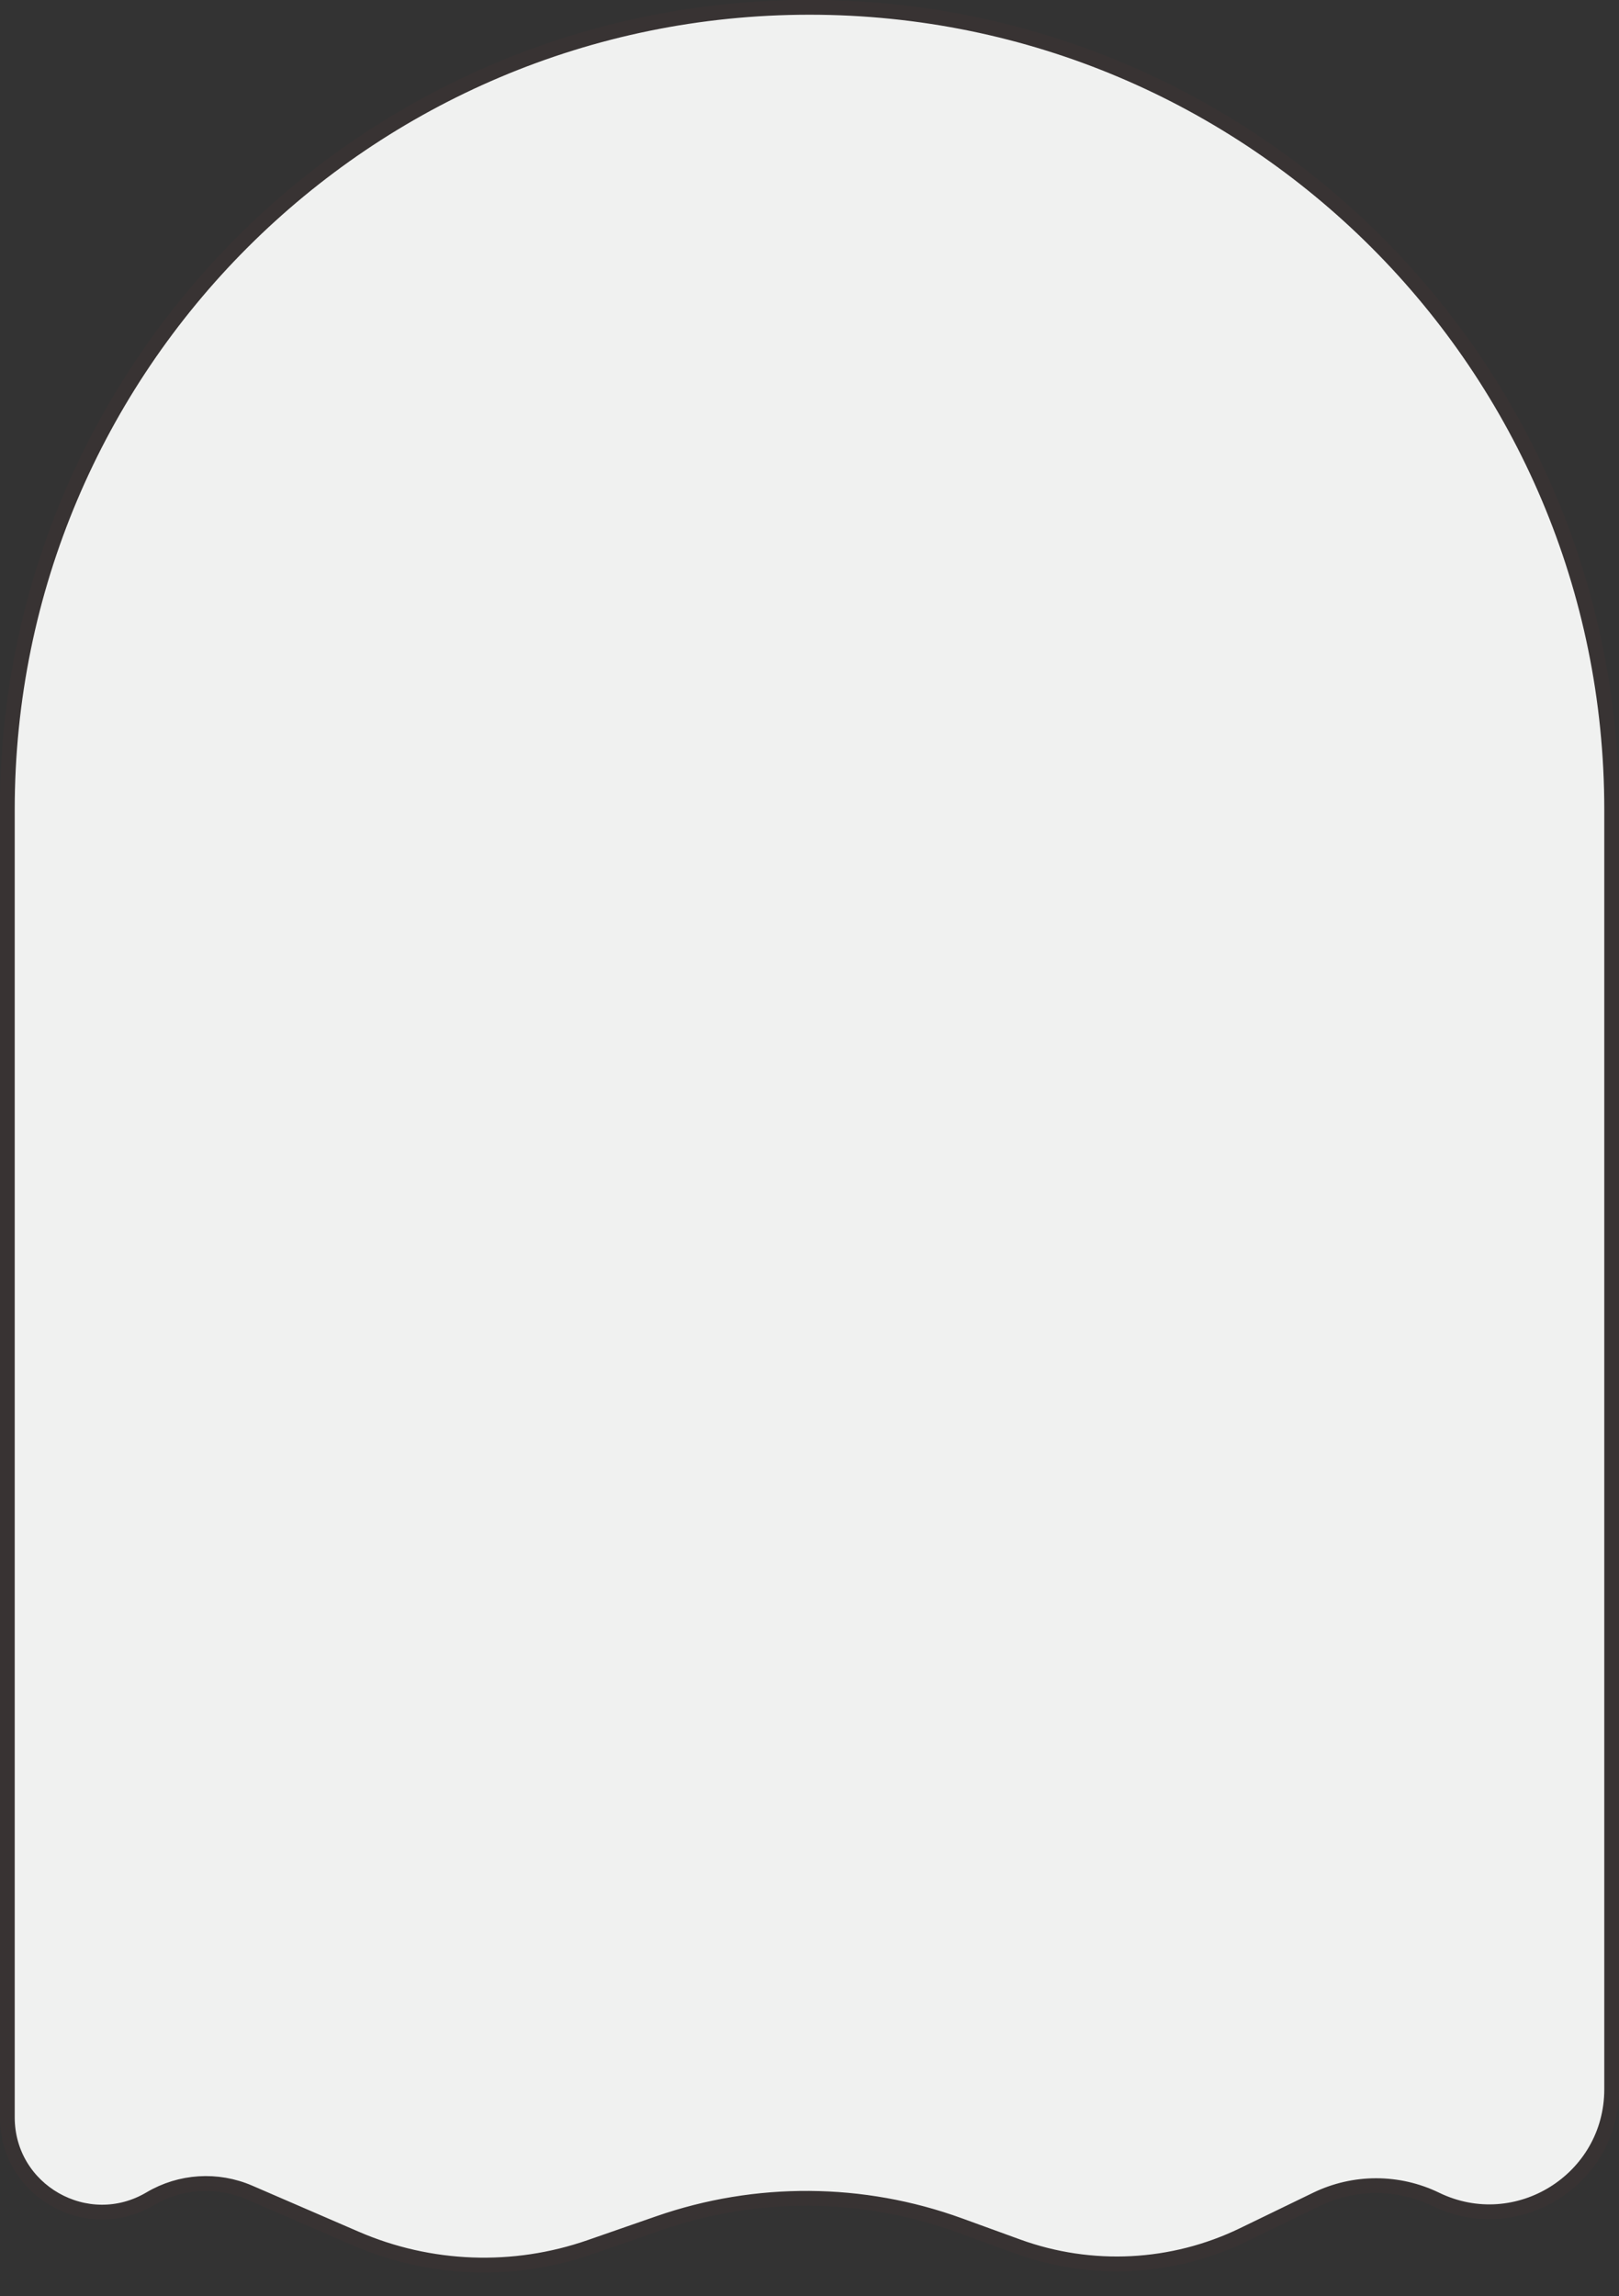 <svg width="110" height="156" viewBox="0 0 110 156" fill="none" xmlns="http://www.w3.org/2000/svg">
<rect x="0" y="0" width="110" height="156" fill="#333333" stroke="none"/>
<path d="M0.5 55C0.5 24.901 24.901 0.5 55 0.5C85.1 0.5 109.5 24.901 109.5 55V141.935C109.5 148.07 103.082 152.09 97.562 149.414C94.997 148.17 92.003 148.17 89.438 149.414L84.469 151.823C79.677 154.147 74.147 154.431 69.142 152.611L65.2 151.177C58.605 148.779 51.385 148.728 44.757 151.034L40.08 152.66C34.896 154.463 29.224 154.255 24.187 152.077L16.941 148.943C14.757 147.999 12.253 148.158 10.206 149.371C5.92 151.91 0.5 148.822 0.5 143.841V55Z" fill="#ADB7AE"/>
<path d="M0.5 55C0.5 24.901 24.901 0.5 55 0.5C85.1 0.5 109.5 24.901 109.5 55V141.935C109.5 148.07 103.082 152.09 97.562 149.414C94.997 148.17 92.003 148.17 89.438 149.414L84.469 151.823C79.677 154.147 74.147 154.431 69.142 152.611L65.2 151.177C58.605 148.779 51.385 148.728 44.757 151.034L40.08 152.66C34.896 154.463 29.224 154.255 24.187 152.077L16.941 148.943C14.757 147.999 12.253 148.158 10.206 149.371C5.92 151.91 0.5 148.822 0.5 143.841V55Z" fill="white" fill-opacity="0.81"/>
<path d="M0.5 55C0.5 24.901 24.901 0.5 55 0.5C85.1 0.5 109.5 24.901 109.5 55V141.935C109.5 148.07 103.082 152.09 97.562 149.414C94.997 148.17 92.003 148.17 89.438 149.414L84.469 151.823C79.677 154.147 74.147 154.431 69.142 152.611L65.2 151.177C58.605 148.779 51.385 148.728 44.757 151.034L40.08 152.66C34.896 154.463 29.224 154.255 24.187 152.077L16.941 148.943C14.757 147.999 12.253 148.158 10.206 149.371C5.92 151.91 0.5 148.822 0.5 143.841V55Z" stroke="#383333"/>
<ellipse cx="42.5" cy="41" rx="3.5" ry="5" fill="#FF0000"/>
<ellipse cx="68.5" cy="41" rx="3.5" ry="5" fill="#FF0000"/>
<path d="M48.5 53H63" stroke="#FF0000"/>
<ellipse cx="42.5" cy="41" rx="3.5" ry="5" fill="#00FF47"/>
<ellipse cx="68.5" cy="41" rx="3.5" ry="5" fill="#00FF47"/>
<path d="M62.5 56.5L62.092 56.31C57.612 54.219 52.422 54.289 48 56.5V56.5" stroke="#00FF47"/>
<path d="M42.5 46.5C44.433 46.5 46 44.261 46 41.5C46 40.977 45.944 40.474 45.84 40L40.001 38C39.382 38.902 39 40.137 39 41.5C39 44.261 40.567 46.5 42.5 46.5Z" fill="#FF0099"/>
<path d="M68.5 46.5C66.567 46.5 65 44.261 65 41.5C65 40.977 65.056 40.474 65.16 40L70.999 38C71.618 38.902 72 40.137 72 41.5C72 44.261 70.433 46.5 68.5 46.5Z" fill="#FF0099"/>
<path d="M63.5 58.5L63.092 58.31C58.612 56.219 53.422 56.289 49 58.5V58.5" stroke="#FF0099"/>
<path d="M48 53H62.5" stroke="#FF8A00"/>
<path d="M42.5 46.5C44.433 46.5 46 44.261 46 41.5C46 40.374 45.74 39.336 45.3 38.5L40.001 38C39.382 38.902 39 40.137 39 41.5C39 44.261 40.567 46.5 42.5 46.5Z" fill="#FF8A00"/>
<path d="M68.5 46.5C66.567 46.5 65 44.261 65 41.5C65 40.374 65.26 39.336 65.7 38.5L70.999 38C71.618 38.902 72 40.137 72 41.5C72 44.261 70.433 46.5 68.5 46.5Z" fill="#FF8A00"/>
<path d="M42.5 46.5C44.433 46.5 46 44.261 46 41.5C46 40.374 45.74 39.336 45.3 38.5L40.001 38C39.382 38.902 39 40.137 39 41.5C39 44.261 40.567 46.5 42.5 46.5Z" fill="#FAFF00"/>
<path d="M68.5 46.5C66.567 46.5 65 44.261 65 41.5C65 40.374 65.26 39.336 65.7 38.5L70.999 38C71.618 38.902 72 40.137 72 41.5C72 44.261 70.433 46.5 68.5 46.5Z" fill="#FAFF00"/>
<path d="M50 50V50C52.127 53.342 56.085 55.102 60 54.5V54.5" stroke="#FAFF00" stroke-linecap="round" stroke-linejoin="round"/>
<path d="M0.5 55C0.5 24.901 24.901 0.5 55 0.5C85.1 0.5 109.5 24.901 109.5 55V141.935C109.5 148.07 103.082 152.09 97.562 149.414C94.997 148.17 92.003 148.17 89.438 149.414L84.469 151.823C79.677 154.147 74.147 154.431 69.142 152.611L65.2 151.177C58.605 148.779 51.385 148.728 44.757 151.034L40.08 152.66C34.896 154.463 29.224 154.255 24.187 152.077L16.941 148.943C14.757 147.999 12.253 148.158 10.206 149.371C5.92 151.91 0.5 148.822 0.5 143.841V55Z" fill="#ADB7AE"/>
<path d="M0.5 55C0.5 24.901 24.901 0.5 55 0.5C85.1 0.5 109.5 24.901 109.5 55V141.935C109.5 148.07 103.082 152.09 97.562 149.414C94.997 148.17 92.003 148.17 89.438 149.414L84.469 151.823C79.677 154.147 74.147 154.431 69.142 152.611L65.2 151.177C58.605 148.779 51.385 148.728 44.757 151.034L40.08 152.66C34.896 154.463 29.224 154.255 24.187 152.077L16.941 148.943C14.757 147.999 12.253 148.158 10.206 149.371C5.92 151.91 0.5 148.822 0.5 143.841V55Z" fill="white" fill-opacity="0.81"/>
<path d="M0.5 55C0.5 24.901 24.901 0.5 55 0.5C85.1 0.5 109.5 24.901 109.5 55V141.935C109.5 148.07 103.082 152.09 97.562 149.414C94.997 148.17 92.003 148.17 89.438 149.414L84.469 151.823C79.677 154.147 74.147 154.431 69.142 152.611L65.2 151.177C58.605 148.779 51.385 148.728 44.757 151.034L40.08 152.66C34.896 154.463 29.224 154.255 24.187 152.077L16.941 148.943C14.757 147.999 12.253 148.158 10.206 149.371C5.92 151.91 0.5 148.822 0.5 143.841V55Z" stroke="#383333"/>
</svg>
